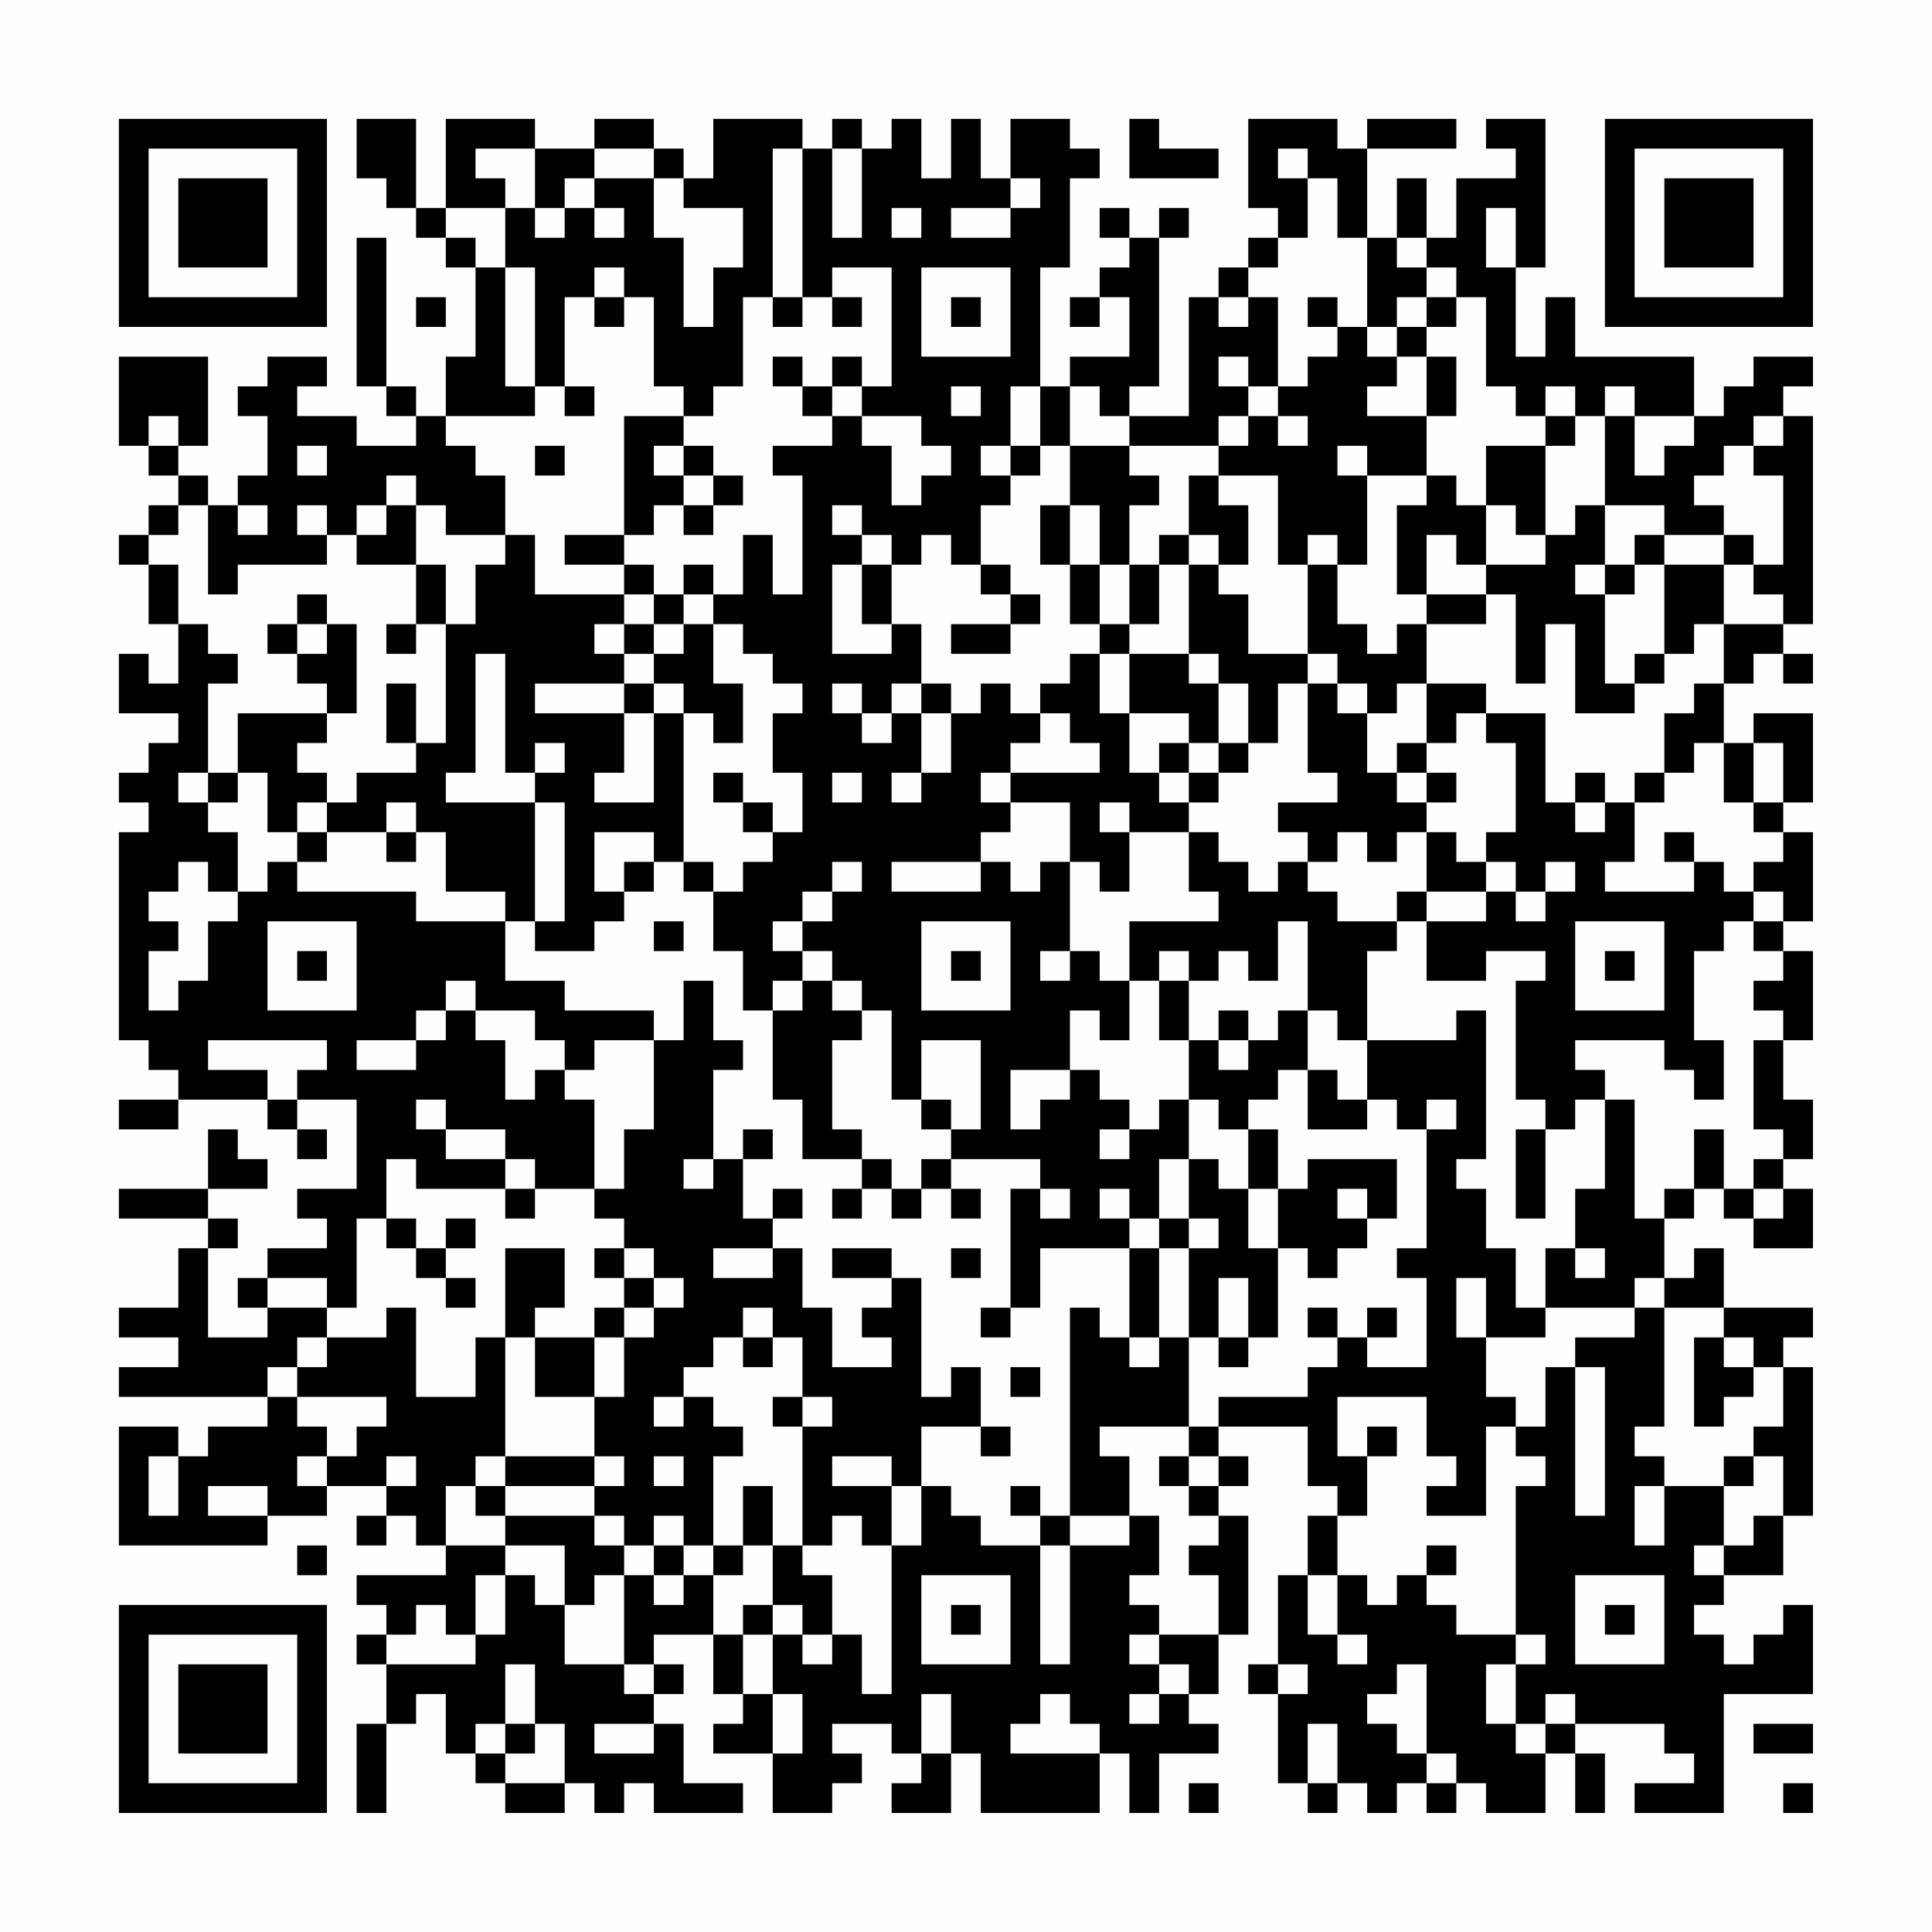 <?xml version="1.0" encoding="UTF-8"?>
<svg xmlns="http://www.w3.org/2000/svg" version="1.1" width="300" height="300" viewBox="0 0 300 300"><rect x="0" y="0" width="300" height="300" fill="#fefefe"/><g transform="scale(4.615)"><g transform="translate(4,4)"><path fill-rule="evenodd" d="M8 0L8 2L9 2L9 3L10 3L10 4L11 4L11 5L12 5L12 8L11 8L11 10L10 10L10 9L9 9L9 4L8 4L8 9L9 9L9 10L10 10L10 11L8 11L8 10L6 10L6 9L7 9L7 8L5 8L5 9L4 9L4 10L5 10L5 12L4 12L4 13L3 13L3 12L2 12L2 11L3 11L3 8L0 8L0 11L1 11L1 12L2 12L2 13L1 13L1 14L0 14L0 15L1 15L1 17L2 17L2 19L1 19L1 18L0 18L0 20L2 20L2 21L1 21L1 22L0 22L0 23L1 23L1 24L0 24L0 31L1 31L1 32L2 32L2 33L0 33L0 34L2 34L2 33L5 33L5 34L6 34L6 35L7 35L7 34L6 34L6 33L8 33L8 36L6 36L6 37L7 37L7 38L5 38L5 39L4 39L4 40L5 40L5 41L3 41L3 38L4 38L4 37L3 37L3 36L5 36L5 35L4 35L4 34L3 34L3 36L0 36L0 37L3 37L3 38L2 38L2 40L0 40L0 41L2 41L2 42L0 42L0 43L5 43L5 44L3 44L3 45L2 45L2 44L0 44L0 48L5 48L5 47L7 47L7 46L9 46L9 47L8 47L8 48L9 48L9 47L10 47L10 48L11 48L11 49L8 49L8 50L9 50L9 51L8 51L8 52L9 52L9 54L8 54L8 57L9 57L9 54L10 54L10 53L11 53L11 55L12 55L12 56L13 56L13 57L15 57L15 56L16 56L16 57L17 57L17 56L18 56L18 57L21 57L21 56L19 56L19 54L18 54L18 53L19 53L19 52L18 52L18 51L20 51L20 53L21 53L21 54L20 54L20 55L22 55L22 57L24 57L24 56L25 56L25 55L24 55L24 54L26 54L26 55L27 55L27 56L26 56L26 57L28 57L28 55L29 55L29 57L33 57L33 55L34 55L34 57L35 57L35 55L37 55L37 54L36 54L36 53L37 53L37 51L38 51L38 47L37 47L37 46L38 46L38 45L37 45L37 44L40 44L40 46L41 46L41 47L40 47L40 49L39 49L39 52L38 52L38 53L39 53L39 56L40 56L40 57L41 57L41 56L42 56L42 57L43 57L43 56L44 56L44 57L45 57L45 56L46 56L46 57L48 57L48 55L49 55L49 57L50 57L50 55L49 55L49 54L52 54L52 55L53 55L53 56L51 56L51 57L54 57L54 53L57 53L57 50L56 50L56 51L55 51L55 52L54 52L54 51L53 51L53 50L54 50L54 49L56 49L56 47L57 47L57 42L56 42L56 41L57 41L57 40L54 40L54 38L53 38L53 39L52 39L52 37L53 37L53 36L54 36L54 37L55 37L55 38L57 38L57 36L56 36L56 35L57 35L57 33L56 33L56 31L57 31L57 28L56 28L56 27L57 27L57 24L56 24L56 23L57 23L57 20L55 20L55 21L54 21L54 19L55 19L55 18L56 18L56 19L57 19L57 18L56 18L56 17L57 17L57 10L56 10L56 9L57 9L57 8L55 8L55 9L54 9L54 10L53 10L53 8L49 8L49 6L48 6L48 8L47 8L47 5L48 5L48 0L46 0L46 1L47 1L47 2L45 2L45 4L44 4L44 2L43 2L43 4L42 4L42 1L45 1L45 0L42 0L42 1L41 1L41 0L38 0L38 3L39 3L39 4L38 4L38 5L37 5L37 6L36 6L36 10L34 10L34 9L35 9L35 4L36 4L36 3L35 3L35 4L34 4L34 3L33 3L33 4L34 4L34 5L33 5L33 6L32 6L32 7L33 7L33 6L34 6L34 8L32 8L32 9L31 9L31 5L32 5L32 2L33 2L33 1L32 1L32 0L30 0L30 2L29 2L29 0L28 0L28 2L27 2L27 0L26 0L26 1L25 1L25 0L24 0L24 1L23 1L23 0L20 0L20 2L19 2L19 1L18 1L18 0L16 0L16 1L14 1L14 0L11 0L11 3L10 3L10 0ZM34 0L34 2L37 2L37 1L35 1L35 0ZM12 1L12 2L13 2L13 3L11 3L11 4L12 4L12 5L13 5L13 9L14 9L14 10L11 10L11 11L12 11L12 12L13 12L13 14L11 14L11 13L10 13L10 12L9 12L9 13L8 13L8 14L7 14L7 13L6 13L6 14L7 14L7 15L4 15L4 16L3 16L3 13L2 13L2 14L1 14L1 15L2 15L2 17L3 17L3 18L4 18L4 19L3 19L3 22L2 22L2 23L3 23L3 24L4 24L4 26L3 26L3 25L2 25L2 26L1 26L1 27L2 27L2 28L1 28L1 30L2 30L2 29L3 29L3 27L4 27L4 26L5 26L5 25L6 25L6 26L10 26L10 27L13 27L13 29L15 29L15 30L18 30L18 31L16 31L16 32L15 32L15 31L14 31L14 30L12 30L12 29L11 29L11 30L10 30L10 31L8 31L8 32L10 32L10 31L11 31L11 30L12 30L12 31L13 31L13 33L14 33L14 32L15 32L15 33L16 33L16 36L14 36L14 35L13 35L13 34L11 34L11 33L10 33L10 34L11 34L11 35L13 35L13 36L10 36L10 35L9 35L9 37L8 37L8 40L7 40L7 39L5 39L5 40L7 40L7 41L6 41L6 42L5 42L5 43L6 43L6 44L7 44L7 45L6 45L6 46L7 46L7 45L8 45L8 44L9 44L9 43L6 43L6 42L7 42L7 41L9 41L9 40L10 40L10 43L12 43L12 41L13 41L13 45L12 45L12 46L11 46L11 48L13 48L13 49L12 49L12 51L11 51L11 50L10 50L10 51L9 51L9 52L12 52L12 51L13 51L13 49L14 49L14 50L15 50L15 52L17 52L17 53L18 53L18 52L17 52L17 49L18 49L18 50L19 50L19 49L20 49L20 51L21 51L21 53L22 53L22 55L23 55L23 53L22 53L22 51L23 51L23 52L24 52L24 51L25 51L25 53L26 53L26 48L27 48L27 46L28 46L28 47L29 47L29 48L31 48L31 52L32 52L32 48L34 48L34 47L35 47L35 49L34 49L34 50L35 50L35 51L34 51L34 52L35 52L35 53L34 53L34 54L35 54L35 53L36 53L36 52L35 52L35 51L37 51L37 49L36 49L36 48L37 48L37 47L36 47L36 46L37 46L37 45L36 45L36 44L37 44L37 43L40 43L40 42L41 42L41 41L42 41L42 42L44 42L44 39L43 39L43 38L44 38L44 34L45 34L45 33L44 33L44 34L43 34L43 33L42 33L42 31L45 31L45 30L46 30L46 35L45 35L45 36L46 36L46 38L47 38L47 40L48 40L48 41L46 41L46 39L45 39L45 41L46 41L46 43L47 43L47 44L46 44L46 47L44 47L44 46L45 46L45 45L44 45L44 43L41 43L41 45L42 45L42 47L41 47L41 49L40 49L40 51L41 51L41 52L42 52L42 51L41 51L41 49L42 49L42 50L43 50L43 49L44 49L44 50L45 50L45 51L47 51L47 52L46 52L46 54L47 54L47 55L48 55L48 54L49 54L49 53L48 53L48 54L47 54L47 52L48 52L48 51L47 51L47 46L48 46L48 45L47 45L47 44L48 44L48 42L49 42L49 47L50 47L50 42L49 42L49 41L51 41L51 40L52 40L52 44L51 44L51 45L52 45L52 46L51 46L51 48L52 48L52 46L54 46L54 48L53 48L53 49L54 49L54 48L55 48L55 47L56 47L56 45L55 45L55 44L56 44L56 42L55 42L55 41L54 41L54 40L52 40L52 39L51 39L51 40L48 40L48 38L49 38L49 39L50 39L50 38L49 38L49 36L50 36L50 33L51 33L51 37L52 37L52 36L53 36L53 34L54 34L54 36L55 36L55 37L56 37L56 36L55 36L55 35L56 35L56 34L55 34L55 31L56 31L56 30L55 30L55 29L56 29L56 28L55 28L55 27L56 27L56 26L55 26L55 25L56 25L56 24L55 24L55 23L56 23L56 21L55 21L55 23L54 23L54 21L53 21L53 22L52 22L52 20L53 20L53 19L54 19L54 17L56 17L56 16L55 16L55 15L56 15L56 12L55 12L55 11L56 11L56 10L55 10L55 11L54 11L54 12L53 12L53 13L54 13L54 14L52 14L52 13L50 13L50 10L51 10L51 12L52 12L52 11L53 11L53 10L51 10L51 9L50 9L50 10L49 10L49 9L48 9L48 10L47 10L47 9L46 9L46 6L45 6L45 5L44 5L44 4L43 4L43 5L44 5L44 6L43 6L43 7L42 7L42 4L41 4L41 2L40 2L40 1L39 1L39 2L40 2L40 4L39 4L39 5L38 5L38 6L37 6L37 7L38 7L38 6L39 6L39 9L38 9L38 8L37 8L37 9L38 9L38 10L37 10L37 11L34 11L34 10L33 10L33 9L32 9L32 11L31 11L31 9L30 9L30 11L29 11L29 12L30 12L30 13L29 13L29 15L28 15L28 14L27 14L27 15L26 15L26 14L25 14L25 13L24 13L24 14L25 14L25 15L24 15L24 18L26 18L26 17L27 17L27 19L26 19L26 20L25 20L25 19L24 19L24 20L25 20L25 21L26 21L26 20L27 20L27 22L26 22L26 23L27 23L27 22L28 22L28 20L29 20L29 19L30 19L30 20L31 20L31 21L30 21L30 22L29 22L29 23L30 23L30 24L29 24L29 25L26 25L26 26L29 26L29 25L30 25L30 26L31 26L31 25L32 25L32 28L31 28L31 29L32 29L32 28L33 28L33 29L34 29L34 31L33 31L33 30L32 30L32 32L30 32L30 34L31 34L31 33L32 33L32 32L33 32L33 33L34 33L34 34L33 34L33 35L34 35L34 34L35 34L35 33L36 33L36 35L35 35L35 37L34 37L34 36L33 36L33 37L34 37L34 38L31 38L31 40L30 40L30 36L31 36L31 37L32 37L32 36L31 36L31 35L28 35L28 34L29 34L29 31L27 31L27 33L26 33L26 30L25 30L25 29L24 29L24 28L23 28L23 27L24 27L24 26L25 26L25 25L24 25L24 26L23 26L23 27L22 27L22 28L23 28L23 29L22 29L22 30L21 30L21 28L20 28L20 26L21 26L21 25L22 25L22 24L23 24L23 22L22 22L22 20L23 20L23 19L22 19L22 18L21 18L21 17L20 17L20 16L21 16L21 14L22 14L22 16L23 16L23 12L22 12L22 11L24 11L24 10L25 10L25 11L26 11L26 13L27 13L27 12L28 12L28 11L27 11L27 10L25 10L25 9L26 9L26 5L24 5L24 6L23 6L23 1L22 1L22 6L21 6L21 9L20 9L20 10L19 10L19 9L18 9L18 6L17 6L17 5L16 5L16 6L15 6L15 9L14 9L14 5L13 5L13 3L14 3L14 4L15 4L15 3L16 3L16 4L17 4L17 3L16 3L16 2L18 2L18 4L19 4L19 7L20 7L20 5L21 5L21 3L19 3L19 2L18 2L18 1L16 1L16 2L15 2L15 3L14 3L14 1ZM24 1L24 4L25 4L25 1ZM30 2L30 3L28 3L28 4L30 4L30 3L31 3L31 2ZM26 3L26 4L27 4L27 3ZM46 3L46 5L47 5L47 3ZM27 5L27 8L30 8L30 5ZM10 6L10 7L11 7L11 6ZM16 6L16 7L17 7L17 6ZM22 6L22 7L23 7L23 6ZM24 6L24 7L25 7L25 6ZM28 6L28 7L29 7L29 6ZM40 6L40 7L41 7L41 8L40 8L40 9L39 9L39 10L38 10L38 11L37 11L37 12L36 12L36 14L35 14L35 15L34 15L34 13L35 13L35 12L34 12L34 11L32 11L32 13L31 13L31 15L32 15L32 17L33 17L33 18L32 18L32 19L31 19L31 20L32 20L32 21L33 21L33 22L30 22L30 23L32 23L32 25L33 25L33 26L34 26L34 24L36 24L36 26L37 26L37 27L34 27L34 29L35 29L35 31L36 31L36 33L37 33L37 34L38 34L38 36L37 36L37 35L36 35L36 37L35 37L35 38L34 38L34 41L33 41L33 40L32 40L32 47L31 47L31 46L30 46L30 47L31 47L31 48L32 48L32 47L34 47L34 45L33 45L33 44L36 44L36 41L37 41L37 42L38 42L38 41L39 41L39 38L40 38L40 39L41 39L41 38L42 38L42 37L43 37L43 35L40 35L40 36L39 36L39 34L38 34L38 33L39 33L39 32L40 32L40 34L42 34L42 33L41 33L41 32L40 32L40 30L41 30L41 31L42 31L42 28L43 28L43 27L44 27L44 29L46 29L46 28L48 28L48 29L47 29L47 33L48 33L48 34L47 34L47 37L48 37L48 34L49 34L49 33L50 33L50 32L49 32L49 31L52 31L52 32L53 32L53 33L54 33L54 31L53 31L53 28L54 28L54 27L55 27L55 26L54 26L54 25L53 25L53 24L52 24L52 25L53 25L53 26L50 26L50 25L51 25L51 23L52 23L52 22L51 22L51 23L50 23L50 22L49 22L49 23L48 23L48 20L46 20L46 19L44 19L44 17L46 17L46 16L47 16L47 19L48 19L48 17L49 17L49 20L51 20L51 19L52 19L52 18L53 18L53 17L54 17L54 15L55 15L55 14L54 14L54 15L52 15L52 14L51 14L51 15L50 15L50 13L49 13L49 14L48 14L48 11L49 11L49 10L48 10L48 11L46 11L46 13L45 13L45 12L44 12L44 10L45 10L45 8L44 8L44 7L45 7L45 6L44 6L44 7L43 7L43 8L42 8L42 7L41 7L41 6ZM22 8L22 9L23 9L23 10L24 10L24 9L25 9L25 8L24 8L24 9L23 9L23 8ZM43 8L43 9L42 9L42 10L44 10L44 8ZM15 9L15 10L16 10L16 9ZM28 9L28 10L29 10L29 9ZM1 10L1 11L2 11L2 10ZM17 10L17 14L15 14L15 15L17 15L17 16L14 16L14 14L13 14L13 15L12 15L12 17L11 17L11 15L10 15L10 13L9 13L9 14L8 14L8 15L10 15L10 17L9 17L9 18L10 18L10 17L11 17L11 21L10 21L10 19L9 19L9 21L10 21L10 22L8 22L8 23L7 23L7 22L6 22L6 21L7 21L7 20L8 20L8 17L7 17L7 16L6 16L6 17L5 17L5 18L6 18L6 19L7 19L7 20L4 20L4 22L3 22L3 23L4 23L4 22L5 22L5 24L6 24L6 25L7 25L7 24L9 24L9 25L10 25L10 24L11 24L11 26L13 26L13 27L14 27L14 28L16 28L16 27L17 27L17 26L18 26L18 25L19 25L19 26L20 26L20 25L19 25L19 20L20 20L20 21L21 21L21 19L20 19L20 17L19 17L19 16L20 16L20 15L19 15L19 16L18 16L18 15L17 15L17 14L18 14L18 13L19 13L19 14L20 14L20 13L21 13L21 12L20 12L20 11L19 11L19 10ZM39 10L39 11L40 11L40 10ZM6 11L6 12L7 12L7 11ZM14 11L14 12L15 12L15 11ZM18 11L18 12L19 12L19 13L20 13L20 12L19 12L19 11ZM30 11L30 12L31 12L31 11ZM41 11L41 12L42 12L42 15L41 15L41 14L40 14L40 15L39 15L39 12L37 12L37 13L38 13L38 15L37 15L37 14L36 14L36 15L35 15L35 17L34 17L34 15L33 15L33 13L32 13L32 15L33 15L33 17L34 17L34 18L33 18L33 20L34 20L34 22L35 22L35 23L36 23L36 24L37 24L37 25L38 25L38 26L39 26L39 25L40 25L40 26L41 26L41 27L43 27L43 26L44 26L44 27L46 27L46 26L47 26L47 27L48 27L48 26L49 26L49 25L48 25L48 26L47 26L47 25L46 25L46 24L47 24L47 21L46 21L46 20L45 20L45 21L44 21L44 19L43 19L43 20L42 20L42 19L41 19L41 18L40 18L40 15L41 15L41 17L42 17L42 18L43 18L43 17L44 17L44 16L46 16L46 15L48 15L48 14L47 14L47 13L46 13L46 15L45 15L45 14L44 14L44 16L43 16L43 13L44 13L44 12L42 12L42 11ZM4 13L4 14L5 14L5 13ZM25 15L25 17L26 17L26 15ZM29 15L29 16L30 16L30 17L28 17L28 18L30 18L30 17L31 17L31 16L30 16L30 15ZM36 15L36 18L34 18L34 20L36 20L36 21L35 21L35 22L36 22L36 23L37 23L37 22L38 22L38 21L39 21L39 19L40 19L40 22L41 22L41 23L39 23L39 24L40 24L40 25L41 25L41 24L42 24L42 25L43 25L43 24L44 24L44 26L46 26L46 25L45 25L45 24L44 24L44 23L45 23L45 22L44 22L44 21L43 21L43 22L42 22L42 20L41 20L41 19L40 19L40 18L38 18L38 16L37 16L37 15ZM49 15L49 16L50 16L50 19L51 19L51 18L52 18L52 15L51 15L51 16L50 16L50 15ZM17 16L17 17L16 17L16 18L17 18L17 19L14 19L14 20L17 20L17 22L16 22L16 23L18 23L18 20L19 20L19 19L18 19L18 18L19 18L19 17L18 17L18 16ZM6 17L6 18L7 18L7 17ZM17 17L17 18L18 18L18 17ZM12 18L12 22L11 22L11 23L14 23L14 27L15 27L15 23L14 23L14 22L15 22L15 21L14 21L14 22L13 22L13 18ZM36 18L36 19L37 19L37 21L36 21L36 22L37 22L37 21L38 21L38 19L37 19L37 18ZM17 19L17 20L18 20L18 19ZM27 19L27 20L28 20L28 19ZM20 22L20 23L21 23L21 24L22 24L22 23L21 23L21 22ZM24 22L24 23L25 23L25 22ZM43 22L43 23L44 23L44 22ZM6 23L6 24L7 24L7 23ZM9 23L9 24L10 24L10 23ZM33 23L33 24L34 24L34 23ZM49 23L49 24L50 24L50 23ZM16 24L16 26L17 26L17 25L18 25L18 24ZM5 27L5 30L8 30L8 27ZM18 27L18 28L19 28L19 27ZM27 27L27 30L30 30L30 27ZM39 27L39 29L38 29L38 28L37 28L37 29L36 29L36 28L35 28L35 29L36 29L36 31L37 31L37 32L38 32L38 31L39 31L39 30L40 30L40 27ZM49 27L49 30L52 30L52 27ZM6 28L6 29L7 29L7 28ZM28 28L28 29L29 29L29 28ZM50 28L50 29L51 29L51 28ZM19 29L19 31L18 31L18 34L17 34L17 36L16 36L16 37L17 37L17 38L16 38L16 39L17 39L17 40L16 40L16 41L14 41L14 40L15 40L15 38L13 38L13 41L14 41L14 43L16 43L16 45L13 45L13 46L12 46L12 47L13 47L13 48L15 48L15 50L16 50L16 49L17 49L17 48L18 48L18 49L19 49L19 48L20 48L20 49L21 49L21 48L22 48L22 50L21 50L21 51L22 51L22 50L23 50L23 51L24 51L24 49L23 49L23 48L24 48L24 47L25 47L25 48L26 48L26 46L27 46L27 44L29 44L29 45L30 45L30 44L29 44L29 42L28 42L28 43L27 43L27 39L26 39L26 38L24 38L24 39L26 39L26 40L25 40L25 41L26 41L26 42L24 42L24 40L23 40L23 38L22 38L22 37L23 37L23 36L22 36L22 37L21 37L21 35L22 35L22 34L21 34L21 35L20 35L20 32L21 32L21 31L20 31L20 29ZM23 29L23 30L22 30L22 33L23 33L23 35L25 35L25 36L24 36L24 37L25 37L25 36L26 36L26 37L27 37L27 36L28 36L28 37L29 37L29 36L28 36L28 35L27 35L27 36L26 36L26 35L25 35L25 34L24 34L24 31L25 31L25 30L24 30L24 29ZM37 30L37 31L38 31L38 30ZM3 31L3 32L5 32L5 33L6 33L6 32L7 32L7 31ZM27 33L27 34L28 34L28 33ZM19 35L19 36L20 36L20 35ZM13 36L13 37L14 37L14 36ZM38 36L38 38L39 38L39 36ZM41 36L41 37L42 37L42 36ZM9 37L9 38L10 38L10 39L11 39L11 40L12 40L12 39L11 39L11 38L12 38L12 37L11 37L11 38L10 38L10 37ZM36 37L36 38L35 38L35 41L34 41L34 42L35 42L35 41L36 41L36 38L37 38L37 37ZM17 38L17 39L18 39L18 40L17 40L17 41L16 41L16 43L17 43L17 41L18 41L18 40L19 40L19 39L18 39L18 38ZM20 38L20 39L22 39L22 38ZM28 38L28 39L29 39L29 38ZM37 39L37 41L38 41L38 39ZM21 40L21 41L20 41L20 42L19 42L19 43L18 43L18 44L19 44L19 43L20 43L20 44L21 44L21 45L20 45L20 48L21 48L21 46L22 46L22 48L23 48L23 44L24 44L24 43L23 43L23 41L22 41L22 40ZM29 40L29 41L30 41L30 40ZM40 40L40 41L41 41L41 40ZM42 40L42 41L43 41L43 40ZM21 41L21 42L22 42L22 41ZM53 41L53 44L54 44L54 43L55 43L55 42L54 42L54 41ZM30 42L30 43L31 43L31 42ZM22 43L22 44L23 44L23 43ZM42 44L42 45L43 45L43 44ZM1 45L1 47L2 47L2 45ZM9 45L9 46L10 46L10 45ZM16 45L16 46L13 46L13 47L16 47L16 48L17 48L17 47L16 47L16 46L17 46L17 45ZM18 45L18 46L19 46L19 45ZM24 45L24 46L26 46L26 45ZM35 45L35 46L36 46L36 45ZM54 45L54 46L55 46L55 45ZM3 46L3 47L5 47L5 46ZM18 47L18 48L19 48L19 47ZM6 48L6 49L7 49L7 48ZM44 48L44 49L45 49L45 48ZM27 49L27 52L30 52L30 49ZM49 49L49 52L52 52L52 49ZM28 50L28 51L29 51L29 50ZM50 50L50 51L51 51L51 50ZM13 52L13 54L12 54L12 55L13 55L13 56L15 56L15 54L14 54L14 52ZM39 52L39 53L40 53L40 52ZM43 52L43 53L42 53L42 54L43 54L43 55L44 55L44 56L45 56L45 55L44 55L44 52ZM27 53L27 55L28 55L28 53ZM31 53L31 54L30 54L30 55L33 55L33 54L32 54L32 53ZM13 54L13 55L14 55L14 54ZM16 54L16 55L18 55L18 54ZM40 54L40 56L41 56L41 54ZM55 54L55 55L57 55L57 54ZM36 56L36 57L37 57L37 56ZM56 56L56 57L57 57L57 56ZM0 0L0 7L7 7L7 0ZM1 1L1 6L6 6L6 1ZM2 2L2 5L5 5L5 2ZM50 0L50 7L57 7L57 0ZM51 1L51 6L56 6L56 1ZM52 2L52 5L55 5L55 2ZM0 50L0 57L7 57L7 50ZM1 51L1 56L6 56L6 51ZM2 52L2 55L5 55L5 52Z" fill="#000000"/></g></g></svg>
